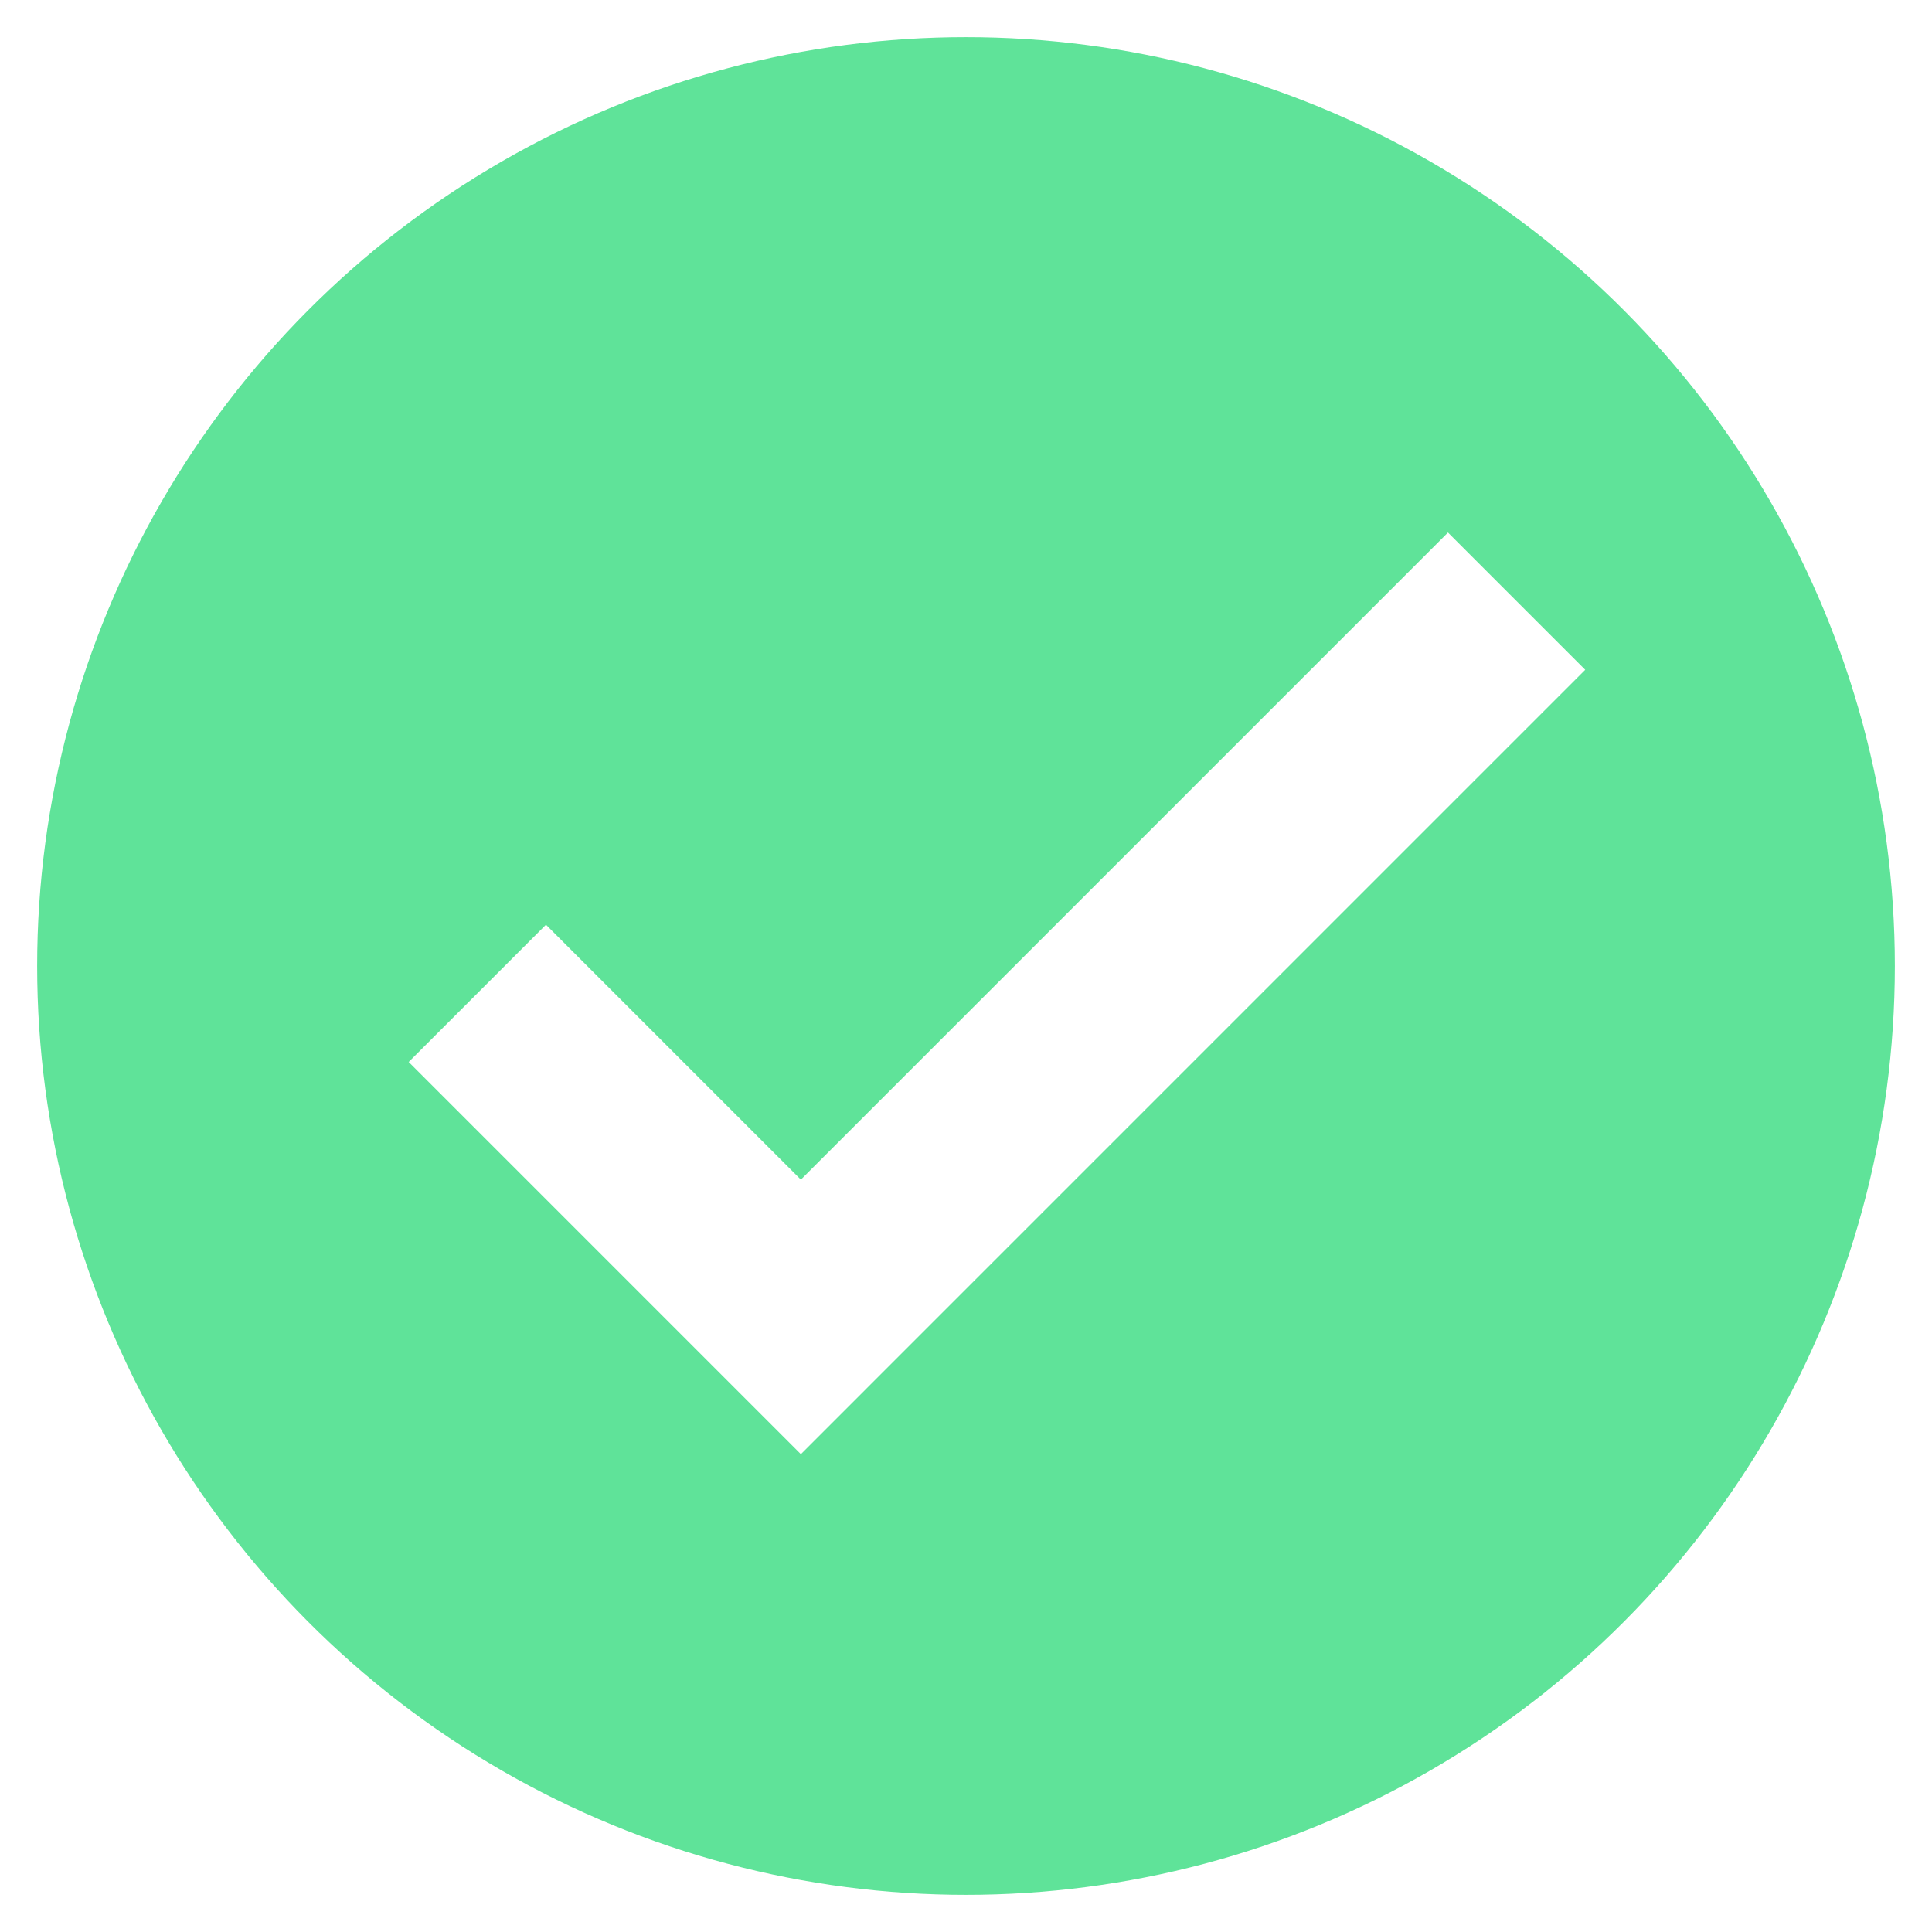 <svg width="104" height="104" viewBox="0 0 104 104" fill="none" xmlns="http://www.w3.org/2000/svg">
<g filter="url(#filter0_d_841_4811)">
<circle cx="52" cy="50" r="50" fill="#5FE399"/>
<path d="M43.111 76.278L22 55.166L29.389 47.778L43.111 61.5L77.944 26.666L85.333 34.055L43.111 76.278Z" fill="white"/>
</g>
<defs>
<filter id="filter0_d_841_4811" x="0" y="0" width="104" height="104" filterUnits="userSpaceOnUse" color-interpolation-filters="sRGB">
<feFlood flood-opacity="0" result="BackgroundImageFix"/>
<feColorMatrix in="SourceAlpha" type="matrix" values="0 0 0 0 0 0 0 0 0 0 0 0 0 0 0 0 0 0 127 0" result="hardAlpha"/>
<feOffset dy="2"/>
<feGaussianBlur stdDeviation="1"/>
<feComposite in2="hardAlpha" operator="out"/>
<feColorMatrix type="matrix" values="0 0 0 0 0 0 0 0 0 0 0 0 0 0 0 0 0 0 0.25 0"/>
<feBlend mode="normal" in2="BackgroundImageFix" result="effect1_dropShadow_841_4811"/>
<feBlend mode="normal" in="SourceGraphic" in2="effect1_dropShadow_841_4811" result="shape"/>
</filter>
</defs>
</svg>
